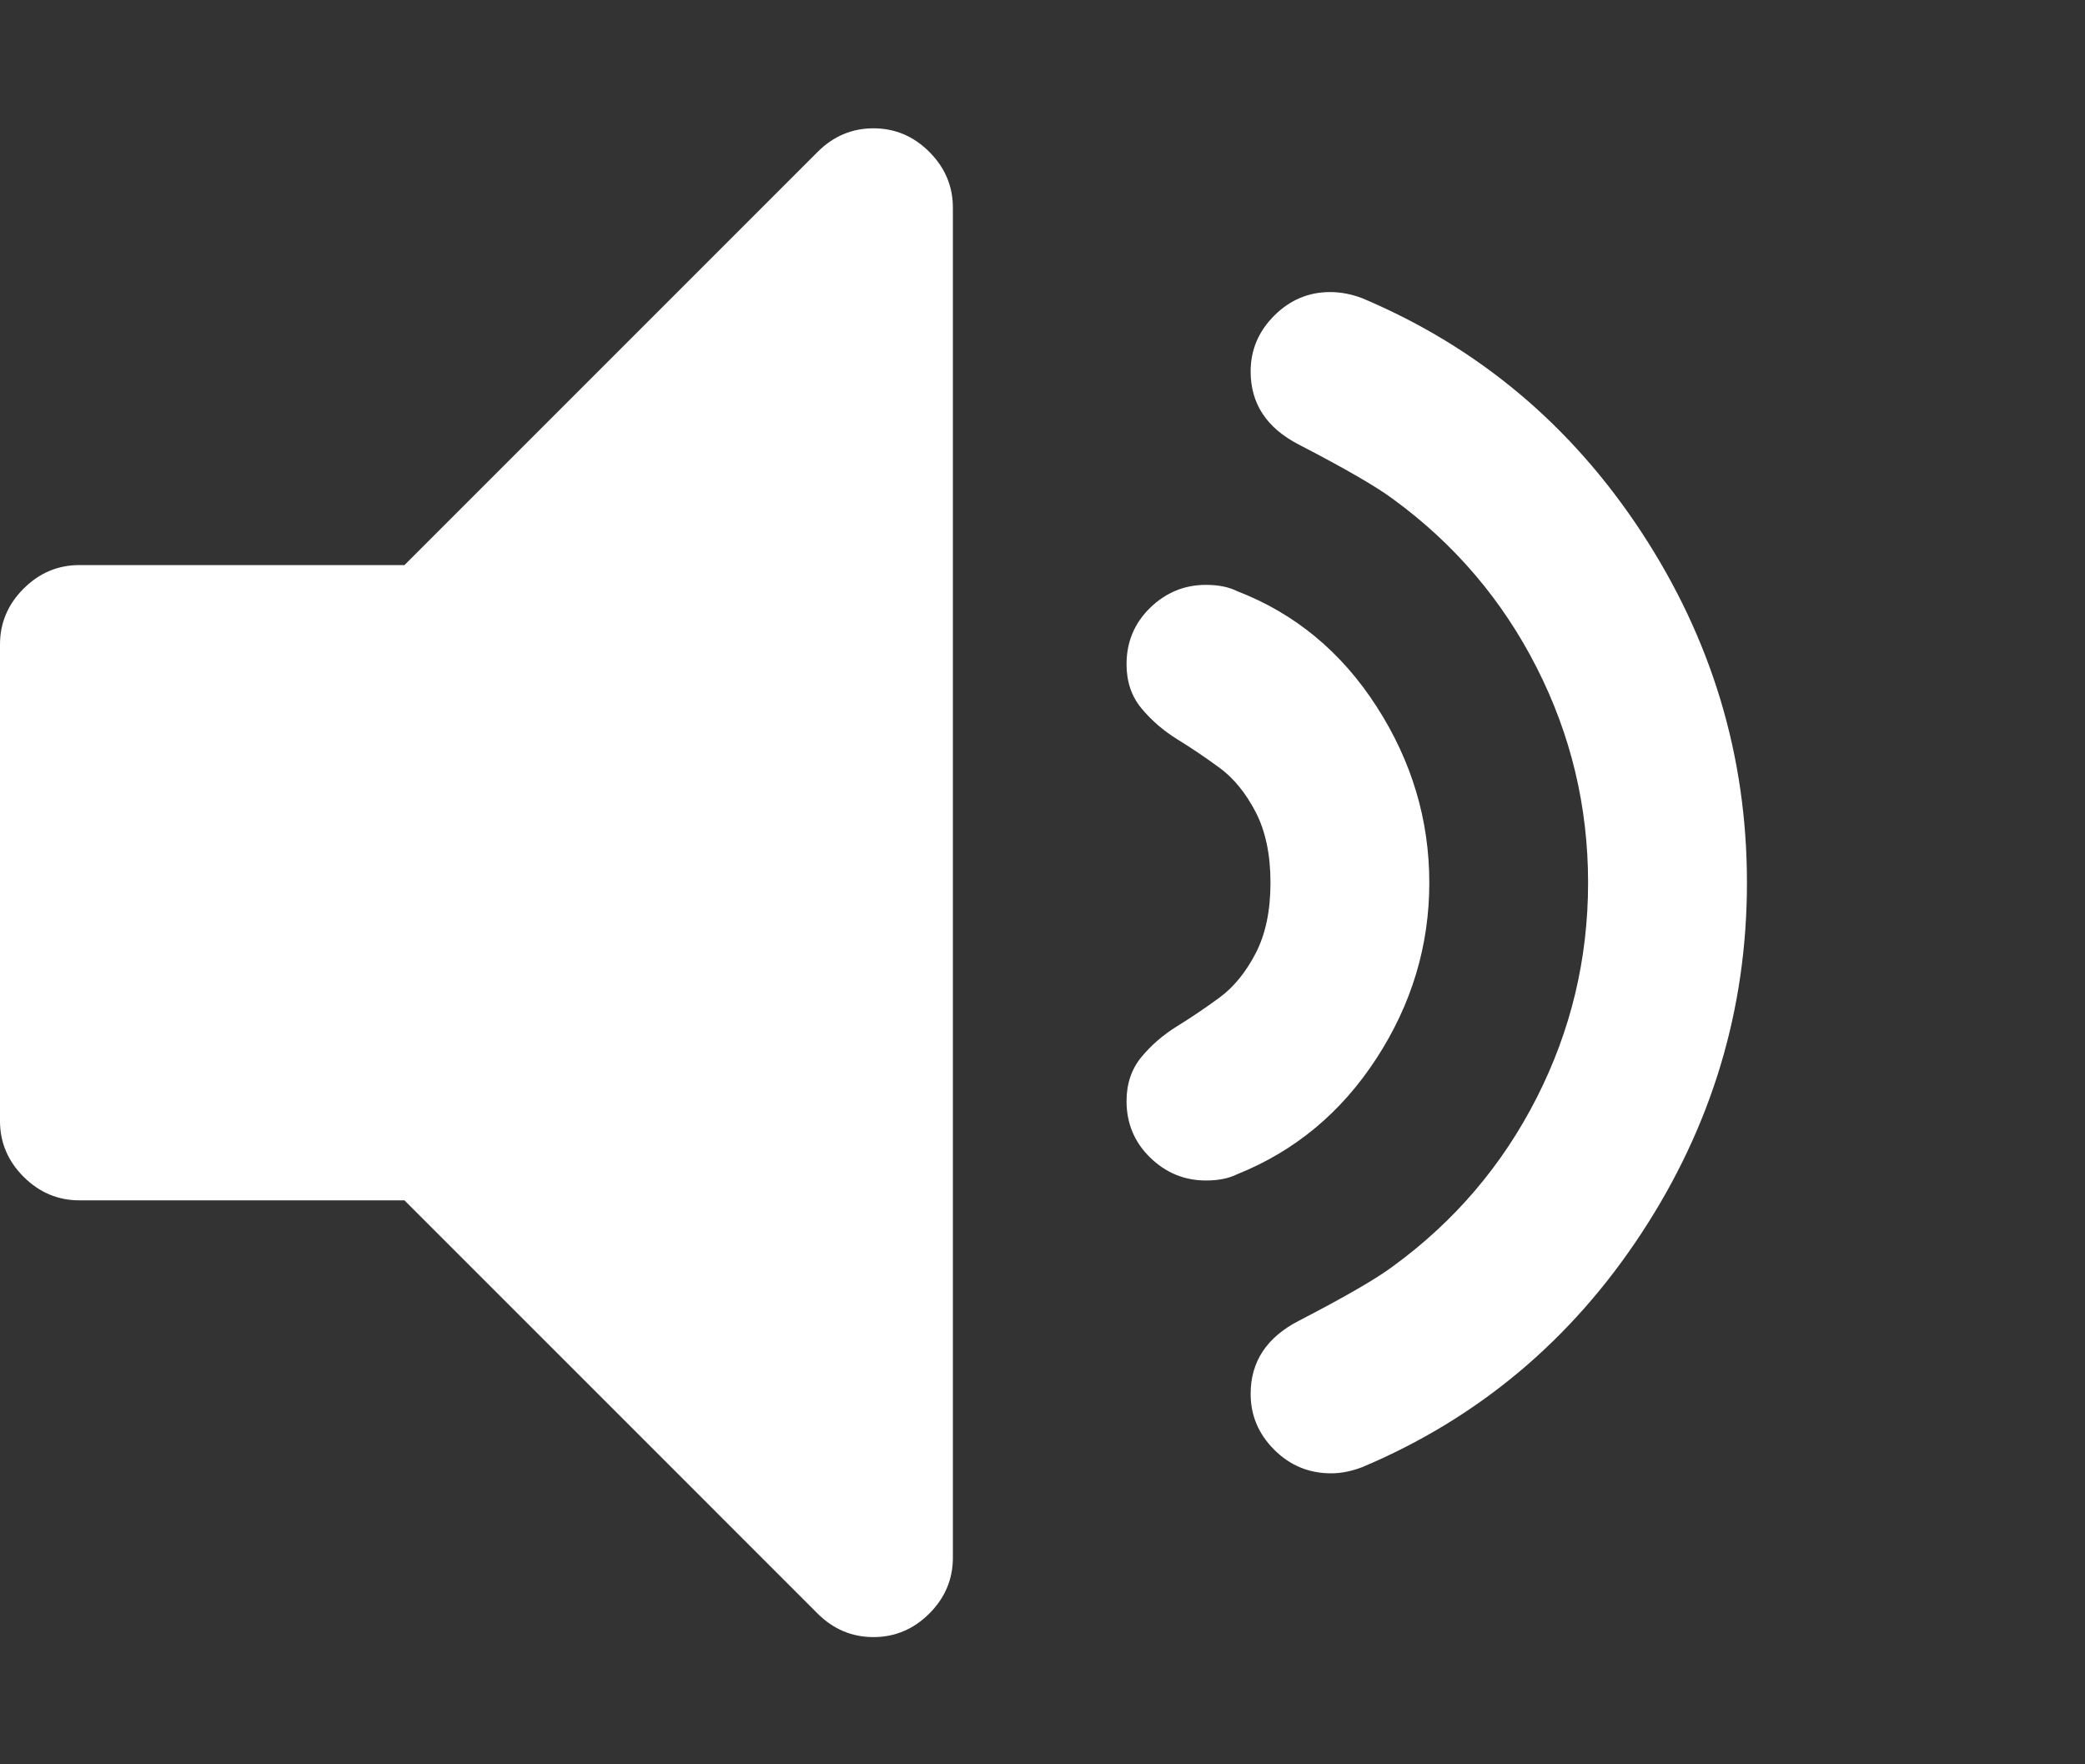 <?xml version="1.0" encoding="utf-8"?>
<svg width="52px" height="44px" viewBox="0 0 52 44" fill="none" xmlns="http://www.w3.org/2000/svg">
  <rect x="0" y="0" width="52" height="44" fill="#333333" stroke="none"/>
  <path d="M 21.784 3.2 C 21.248 3.2 20.784 3.396 20.392 3.788 L 10.088 14.092 L 1.981 14.092 C 1.444 14.092 0.98 14.289 0.588 14.68 C 0.196 15.072 0 15.536 0 16.073 L 0 27.954 C 0 28.491 0.196 28.955 0.588 29.347 C 0.98 29.739 1.444 29.935 1.981 29.935 L 10.087 29.935 L 20.391 40.24 C 20.783 40.631 21.248 40.827 21.784 40.827 C 22.321 40.827 22.785 40.631 23.177 40.24 C 23.569 39.848 23.765 39.383 23.765 38.847 L 23.765 5.181 C 23.765 4.644 23.569 4.18 23.177 3.788 C 22.785 3.396 22.321 3.2 21.784 3.2 Z" fill="white"/>
  <path d="M 34.331 26.392 C 35.209 25.04 35.647 23.581 35.647 22.014 C 35.647 20.446 35.209 18.98 34.331 17.618 C 33.454 16.257 32.295 15.298 30.85 14.741 C 30.644 14.638 30.386 14.586 30.076 14.586 C 29.541 14.586 29.076 14.777 28.684 15.158 C 28.293 15.54 28.096 16.009 28.096 16.566 C 28.096 16.999 28.22 17.366 28.468 17.665 C 28.715 17.964 29.014 18.222 29.365 18.439 C 29.716 18.655 30.066 18.892 30.418 19.15 C 30.769 19.408 31.067 19.774 31.315 20.249 C 31.561 20.723 31.686 21.311 31.686 22.013 C 31.686 22.714 31.562 23.302 31.315 23.777 C 31.067 24.252 30.769 24.617 30.418 24.876 C 30.066 25.134 29.716 25.371 29.365 25.588 C 29.014 25.803 28.715 26.062 28.468 26.36 C 28.221 26.66 28.096 27.026 28.096 27.459 C 28.096 28.017 28.293 28.486 28.684 28.867 C 29.076 29.249 29.54 29.44 30.076 29.44 C 30.386 29.44 30.644 29.389 30.85 29.286 C 32.295 28.707 33.455 27.743 34.331 26.392 Z" fill="white"/>
  <path d="M 40.938 30.755 C 42.692 28.084 43.569 25.17 43.569 22.013 C 43.569 18.857 42.692 15.944 40.938 13.271 C 39.185 10.6 36.863 8.656 33.976 7.438 C 33.708 7.335 33.439 7.284 33.172 7.284 C 32.636 7.284 32.171 7.48 31.779 7.872 C 31.387 8.264 31.191 8.728 31.191 9.264 C 31.191 10.069 31.593 10.677 32.398 11.09 C 33.553 11.688 34.337 12.142 34.749 12.451 C 36.276 13.566 37.467 14.963 38.323 16.644 C 39.179 18.326 39.607 20.115 39.607 22.013 C 39.607 23.911 39.179 25.7 38.323 27.382 C 37.467 29.063 36.275 30.46 34.749 31.574 C 34.337 31.884 33.553 32.338 32.398 32.936 C 31.593 33.349 31.191 33.957 31.191 34.762 C 31.191 35.298 31.387 35.763 31.779 36.154 C 32.171 36.547 32.645 36.743 33.202 36.743 C 33.45 36.743 33.708 36.69 33.976 36.588 C 36.863 35.37 39.185 33.426 40.938 30.755 Z" fill="white"/>
</svg>